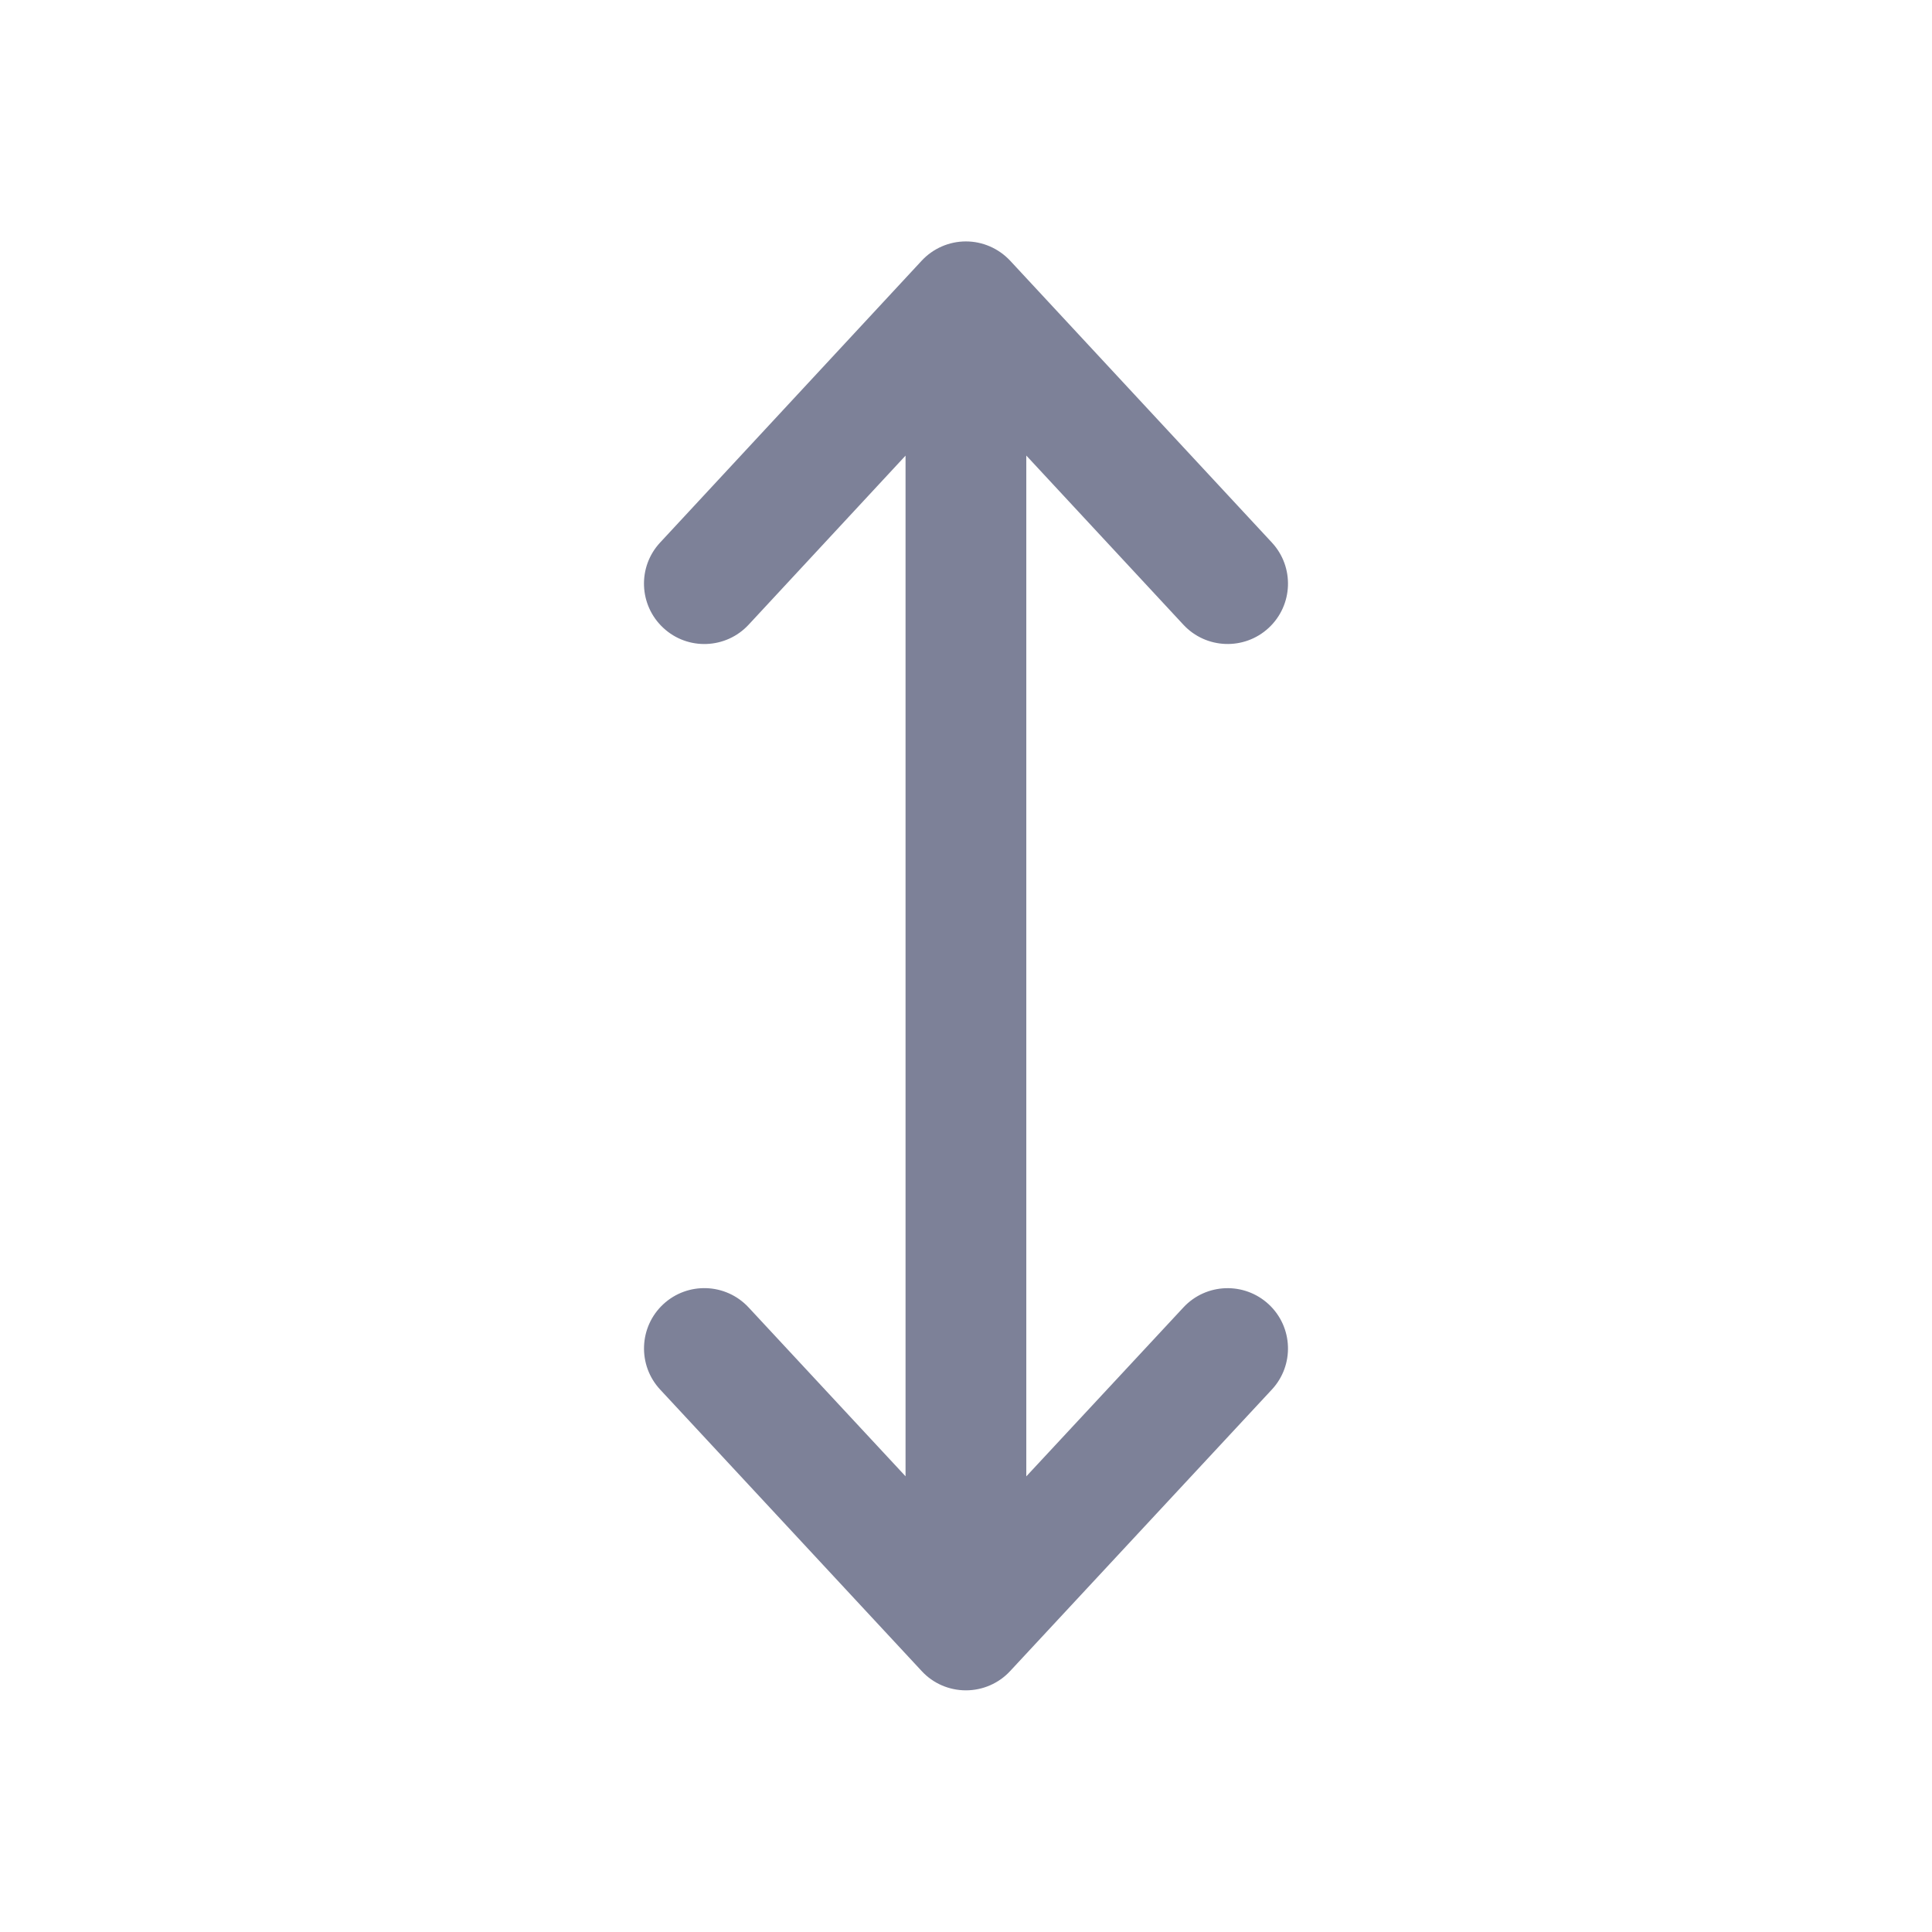 <svg width="24" height="24" viewBox="0 0 24 24" fill="none" xmlns="http://www.w3.org/2000/svg">
<path d="M11.999 2.999C12.207 2.999 12.406 3.086 12.549 3.239L15.8 6.74C16.081 7.043 16.064 7.518 15.76 7.8C15.457 8.081 14.982 8.064 14.7 7.76L12.749 5.659L12.749 18.34L14.701 16.241C14.983 15.938 15.457 15.921 15.761 16.203C16.064 16.485 16.081 16.959 15.799 17.262L12.548 20.759C12.406 20.912 12.207 20.998 11.999 20.998C11.79 20.998 11.591 20.912 11.45 20.759L8.201 17.262C7.919 16.959 7.936 16.484 8.239 16.202C8.543 15.92 9.017 15.938 9.299 16.241L11.249 18.339L11.249 5.66L9.3 7.76C9.018 8.064 8.543 8.082 8.24 7.8C7.936 7.518 7.918 7.043 8.2 6.74L11.449 3.239C11.591 3.086 11.79 2.999 11.999 2.999Z" fill="#7D8198"/>
</svg>
